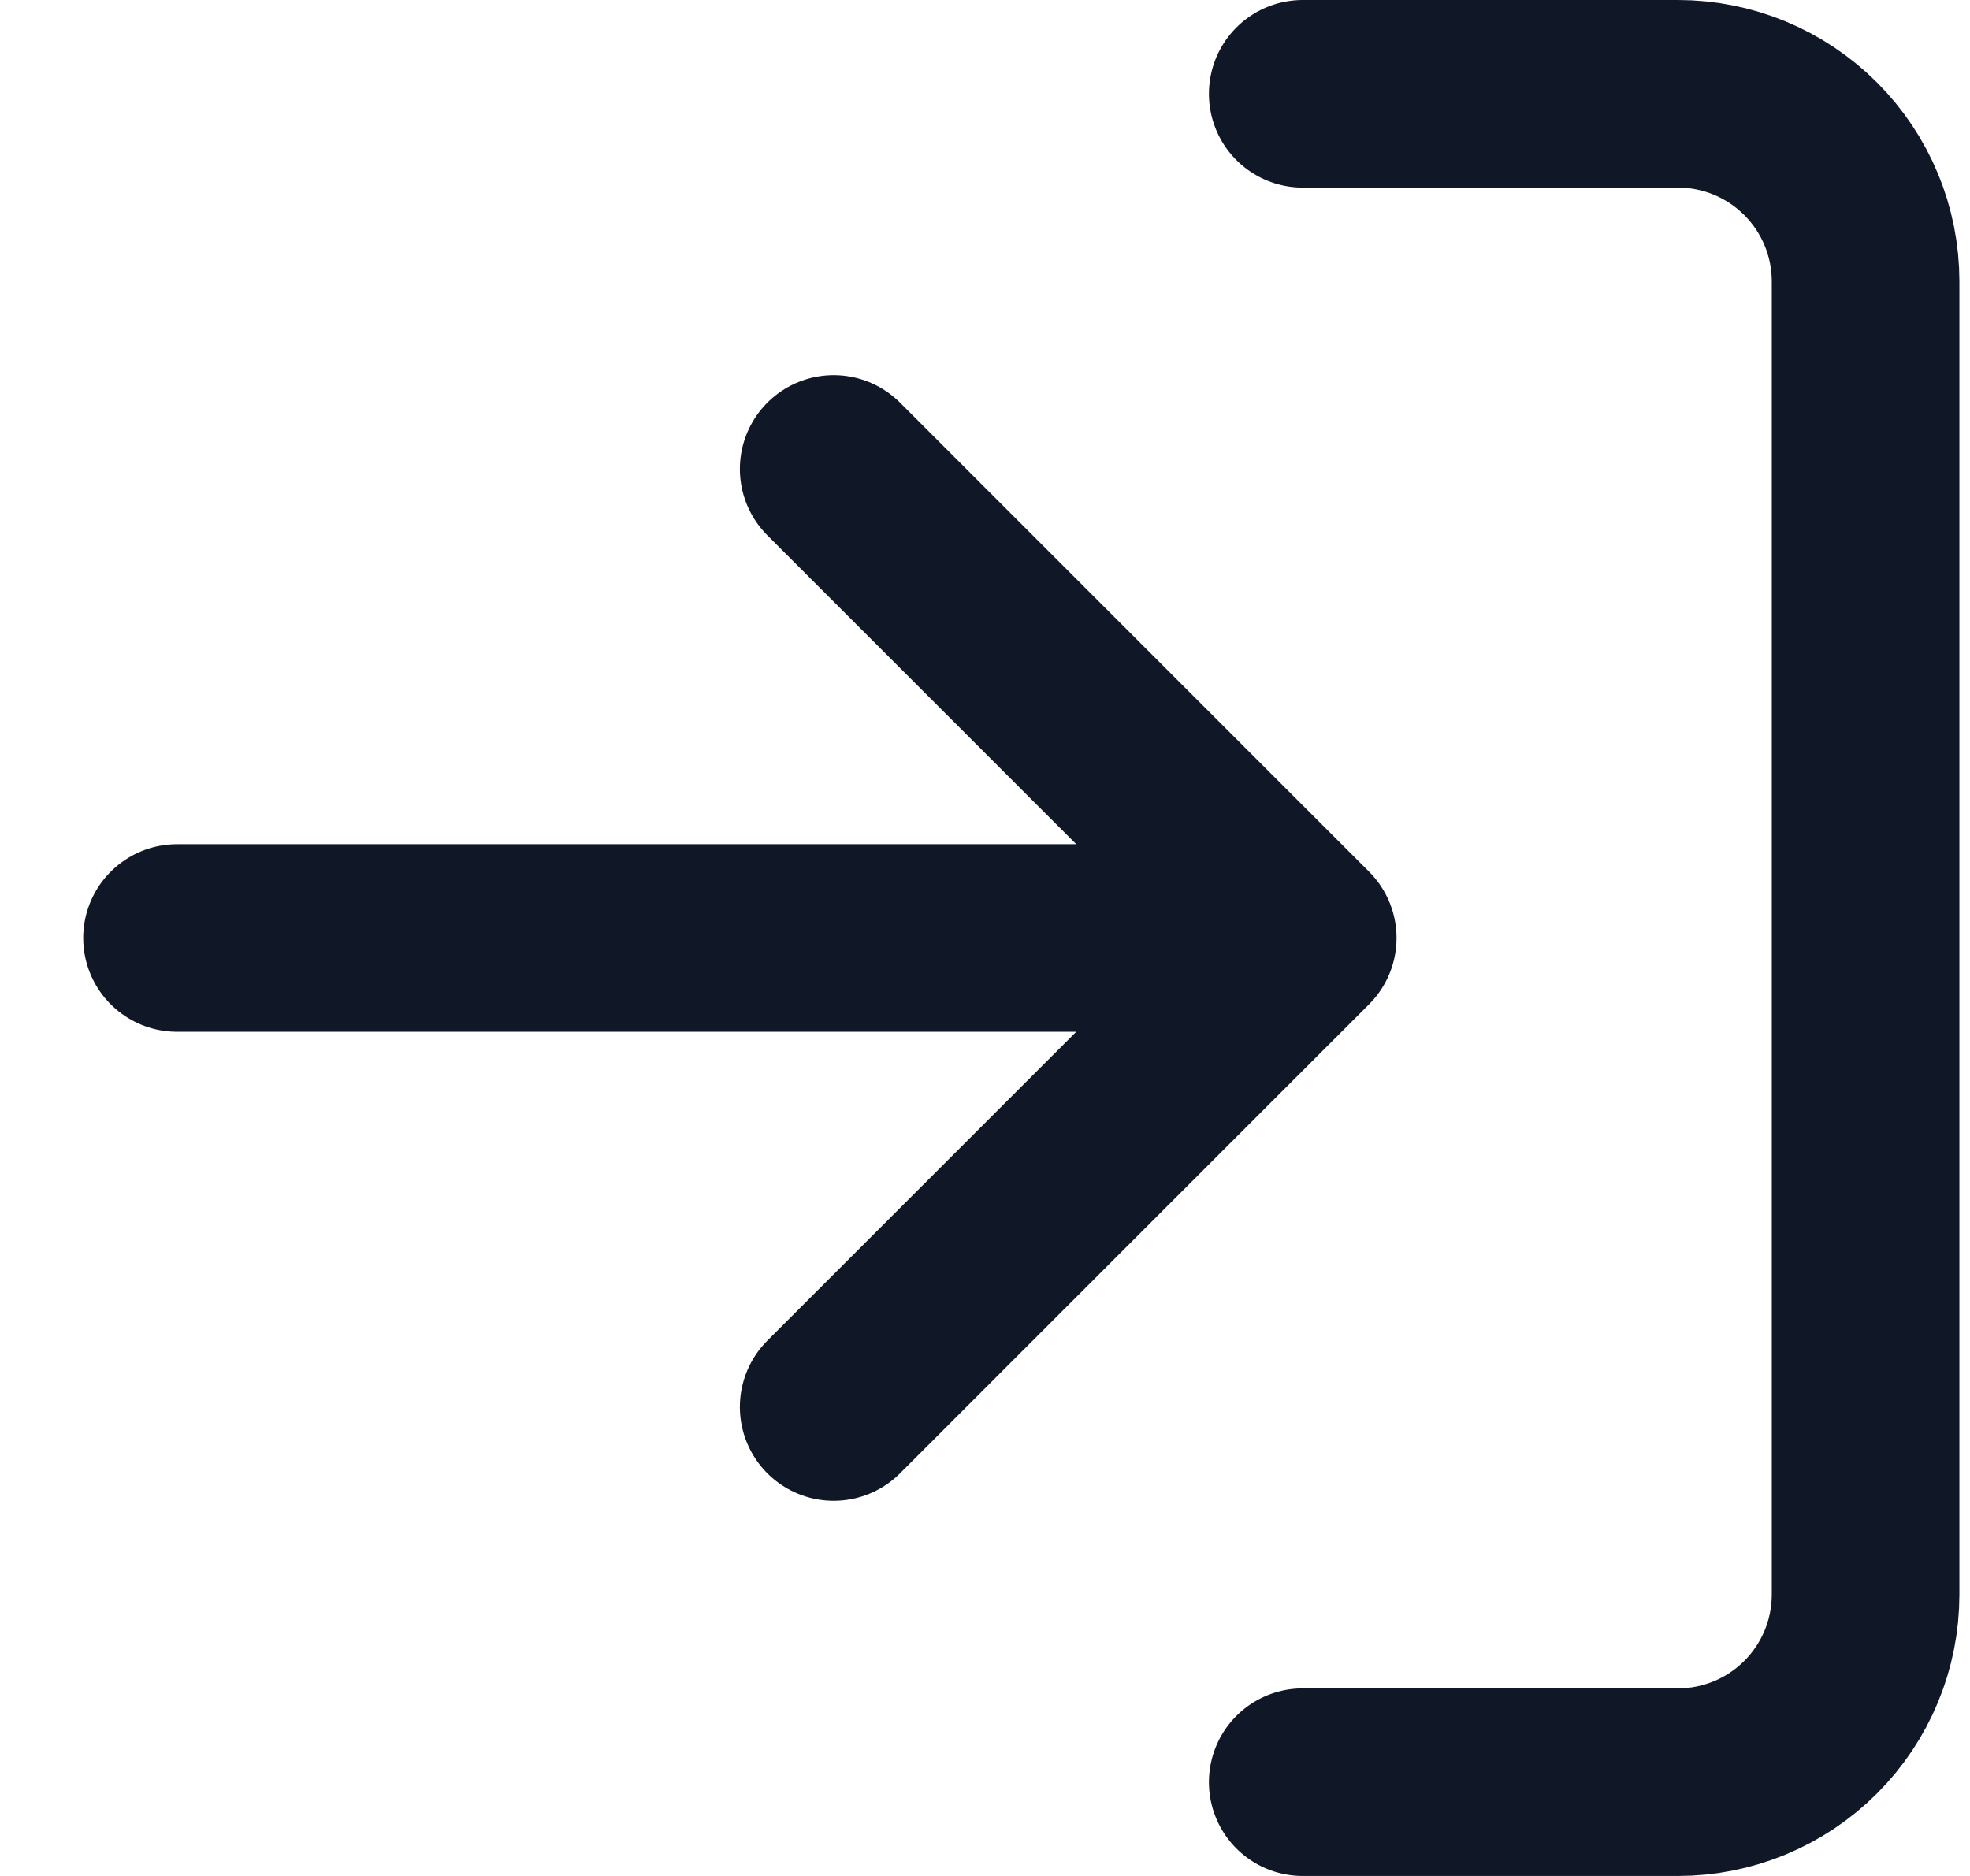 <svg width="21" height="20" viewBox="0 0 21 20" fill="none" xmlns="http://www.w3.org/2000/svg">
<path d="M13.887 1H17.887C18.417 1 18.926 1.211 19.301 1.586C19.676 1.961 19.887 2.47 19.887 3V17C19.887 17.53 19.676 18.039 19.301 18.414C18.926 18.789 18.417 19 17.887 19H13.887M8.887 15L13.887 10M13.887 10L8.887 5M13.887 10H1.887" stroke="#101828" stroke-width="2" stroke-linecap="round" stroke-linejoin="round"/>
</svg>
